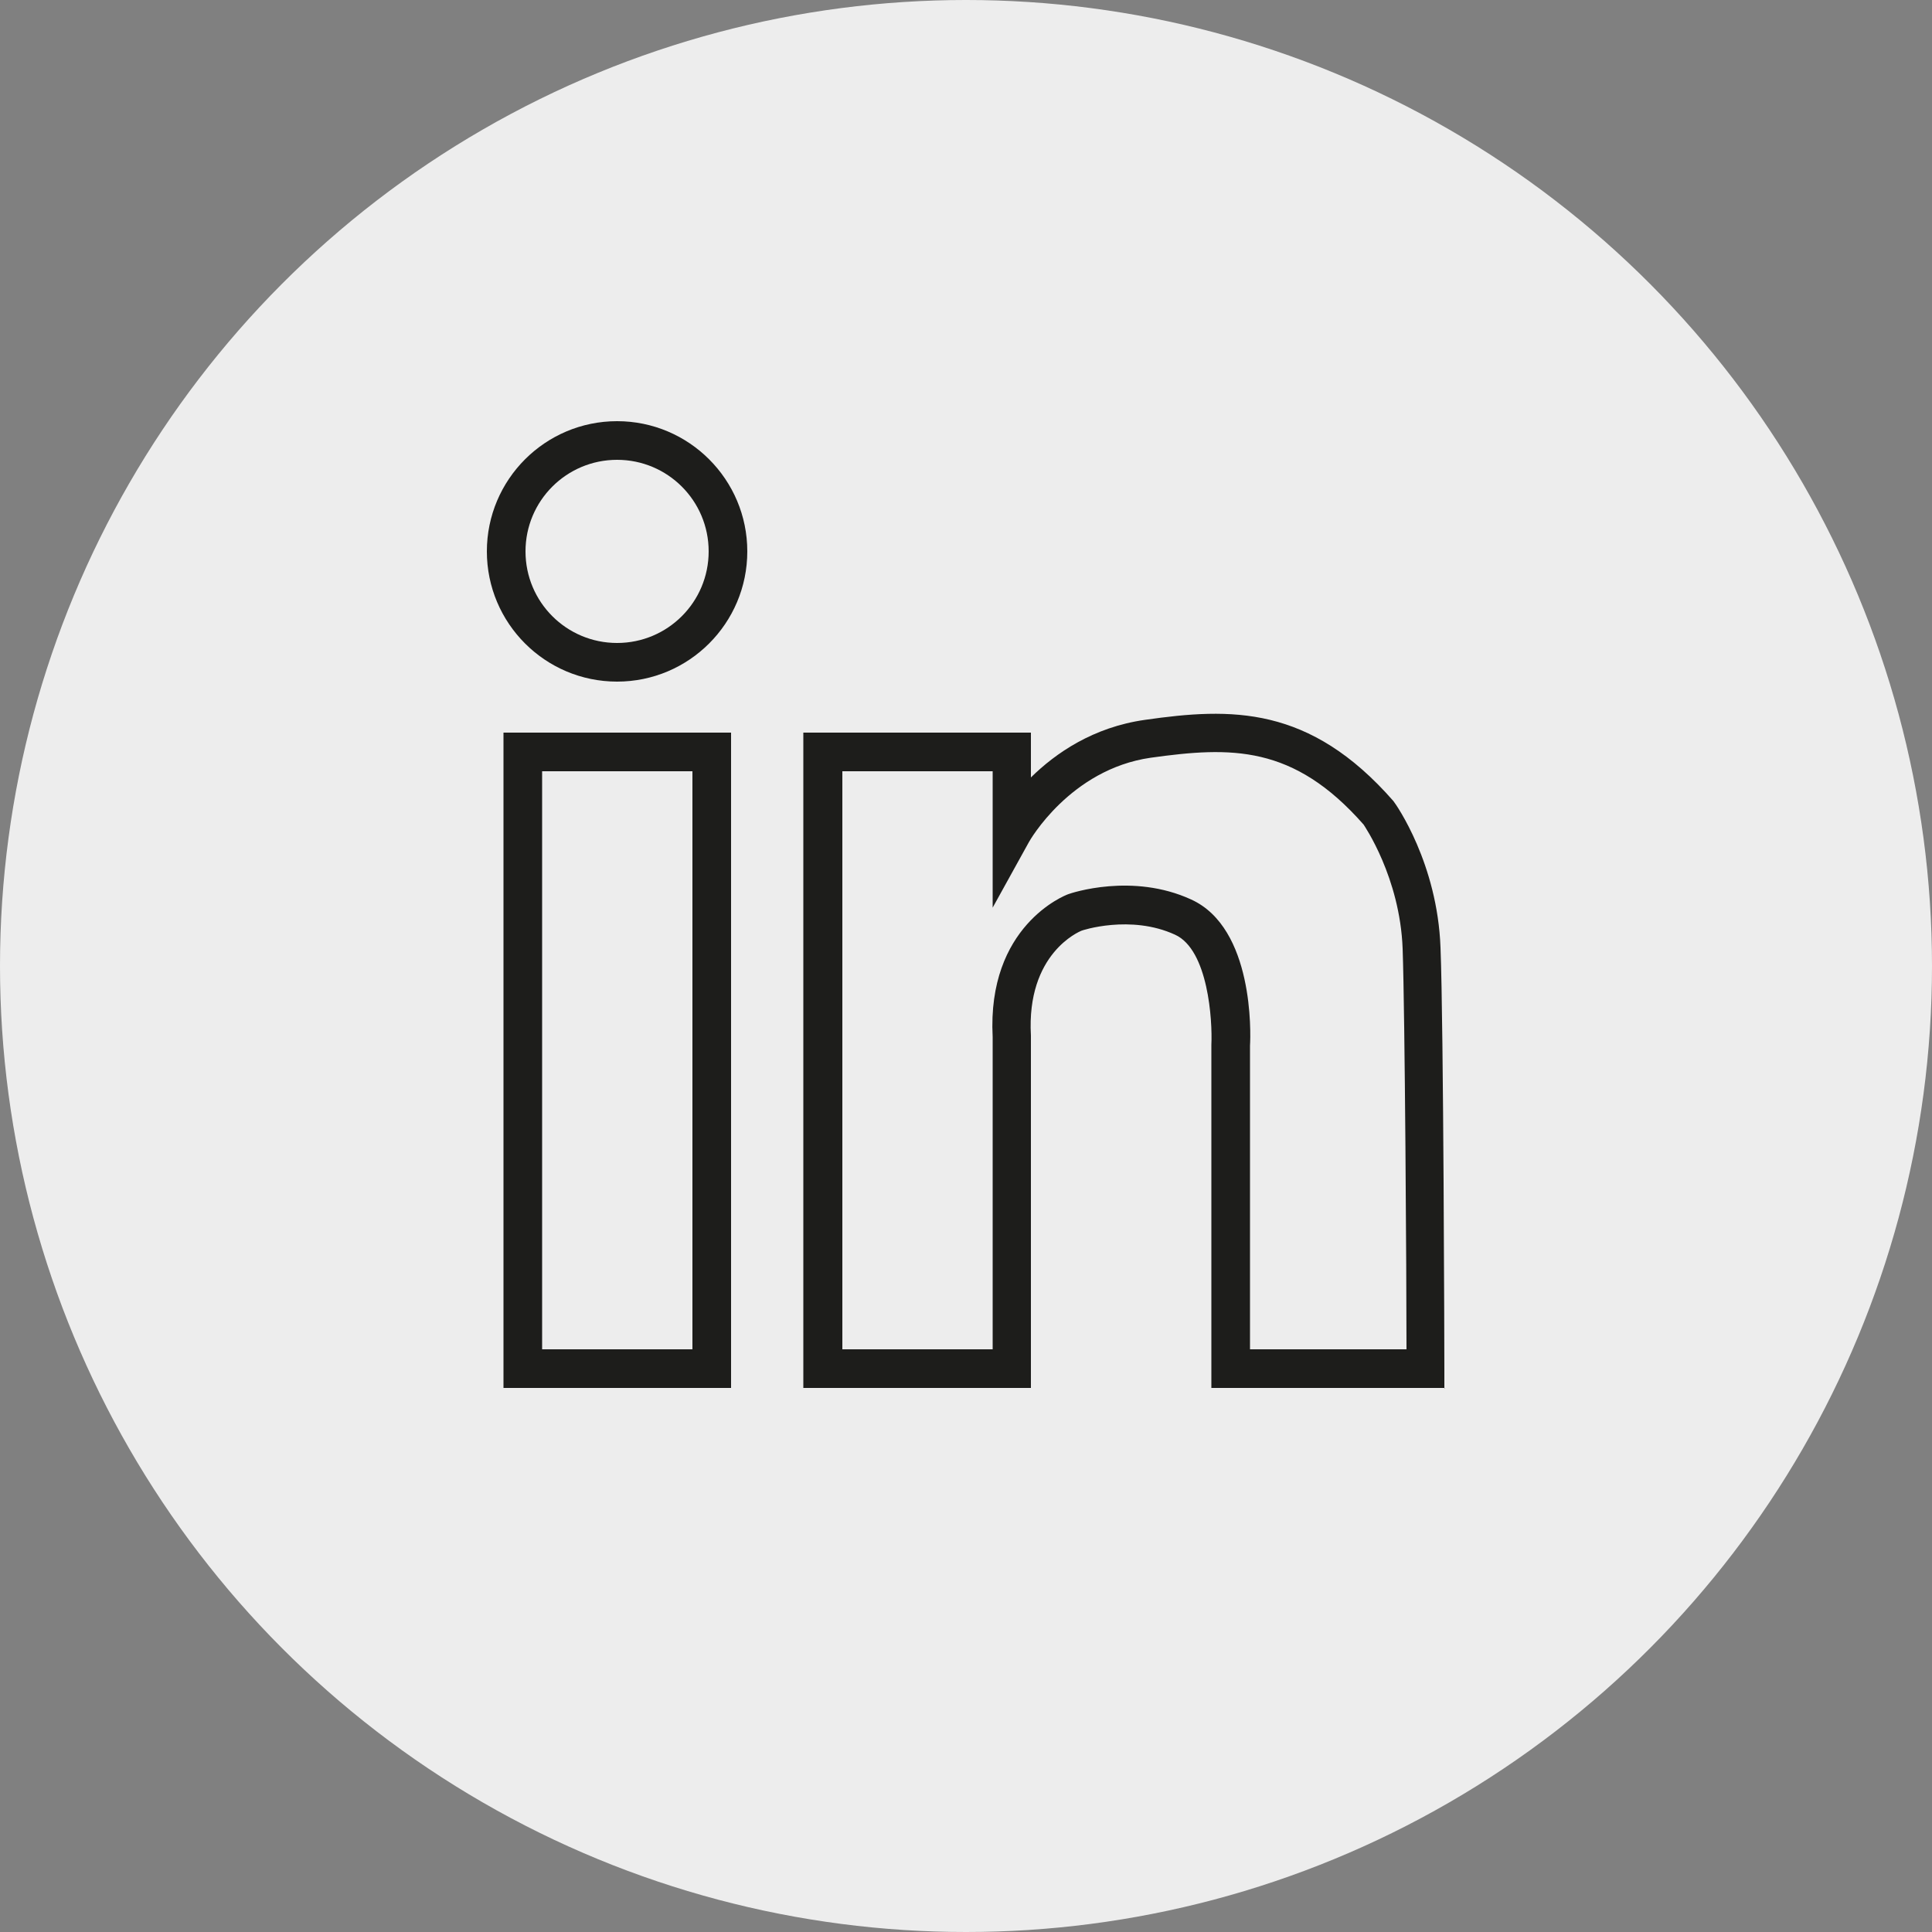 <?xml version="1.0" encoding="UTF-8"?>
<svg id="Calque_1" data-name="Calque 1" xmlns="http://www.w3.org/2000/svg" viewBox="0 0 50 50">
  <rect x="0" y="0" width="50" height="50" fill="#808080" stroke="none"/>
  <defs>
    <style>
      .cls-1 {
        fill: #ededed;
      }

      .cls-2 {
        fill: #1d1d1b;
      }
    </style>
  </defs>
  <circle class="cls-1" cx="25" cy="25" r="25"/>
  <g>
    <circle class="cls-1" cx="15.97" cy="14.27" r="2.87"/>
    <path class="cls-2" d="m15.97,17.64c-1.86,0-3.37-1.51-3.37-3.37s1.51-3.37,3.37-3.37,3.37,1.51,3.37,3.37-1.51,3.37-3.37,3.37Zm0-5.74c-1.31,0-2.37,1.06-2.37,2.37s1.06,2.37,2.37,2.37,2.37-1.06,2.37-2.37-1.06-2.37-2.37-2.37Z"/>
  </g>
  <g>
    <rect class="cls-1" x="13.53" y="19.46" width="4.89" height="15.96"/>
    <path class="cls-2" d="m18.92,35.92h-5.89v-16.96h5.89v16.96Zm-4.89-1h3.89v-14.96h-3.89v14.96Z"/>
  </g>
  <g>
    <path class="cls-1" d="m26.19,26.83c-.14-2.55,1.63-3.22,1.63-3.22,0,0,1.44-.5,2.8.12,1.36.62,1.23,3.3,1.23,3.3v8.38h5.04s-.03-8.85-.1-10.89c-.08-2.04-1.1-3.48-1.1-3.48-2.04-2.33-3.86-2.24-5.99-1.93-2.38.34-3.52,2.43-3.52,2.43v-2.09h-4.89v15.96h4.89v-8.59Z"/>
    <path class="cls-2" d="m37.4,35.92h-6.05v-8.88c.03-.63-.08-2.46-.94-2.85-1.15-.53-2.42-.11-2.43-.1-.04.02-1.42.58-1.3,2.71v.03s0,9.09,0,9.09h-5.89v-16.96h5.89v1.16c.64-.63,1.61-1.3,2.95-1.49,2.23-.32,4.26-.38,6.43,2.1.08.1,1.14,1.62,1.22,3.79.08,2.02.1,10.55.1,10.91v.5Zm-5.04-1h4.04c0-1.9-.04-8.65-.1-10.37-.07-1.85-1-3.19-1.01-3.21-1.82-2.07-3.43-2.02-5.51-1.73-2.09.3-3.14,2.16-3.15,2.18l-.94,1.7v-3.53h-3.89v14.96h3.89v-8.08c-.15-2.88,1.87-3.67,1.96-3.7.08-.03,1.66-.56,3.18.14,1.62.74,1.54,3.47,1.52,3.78v7.86Z"/>
  </g>
</svg>